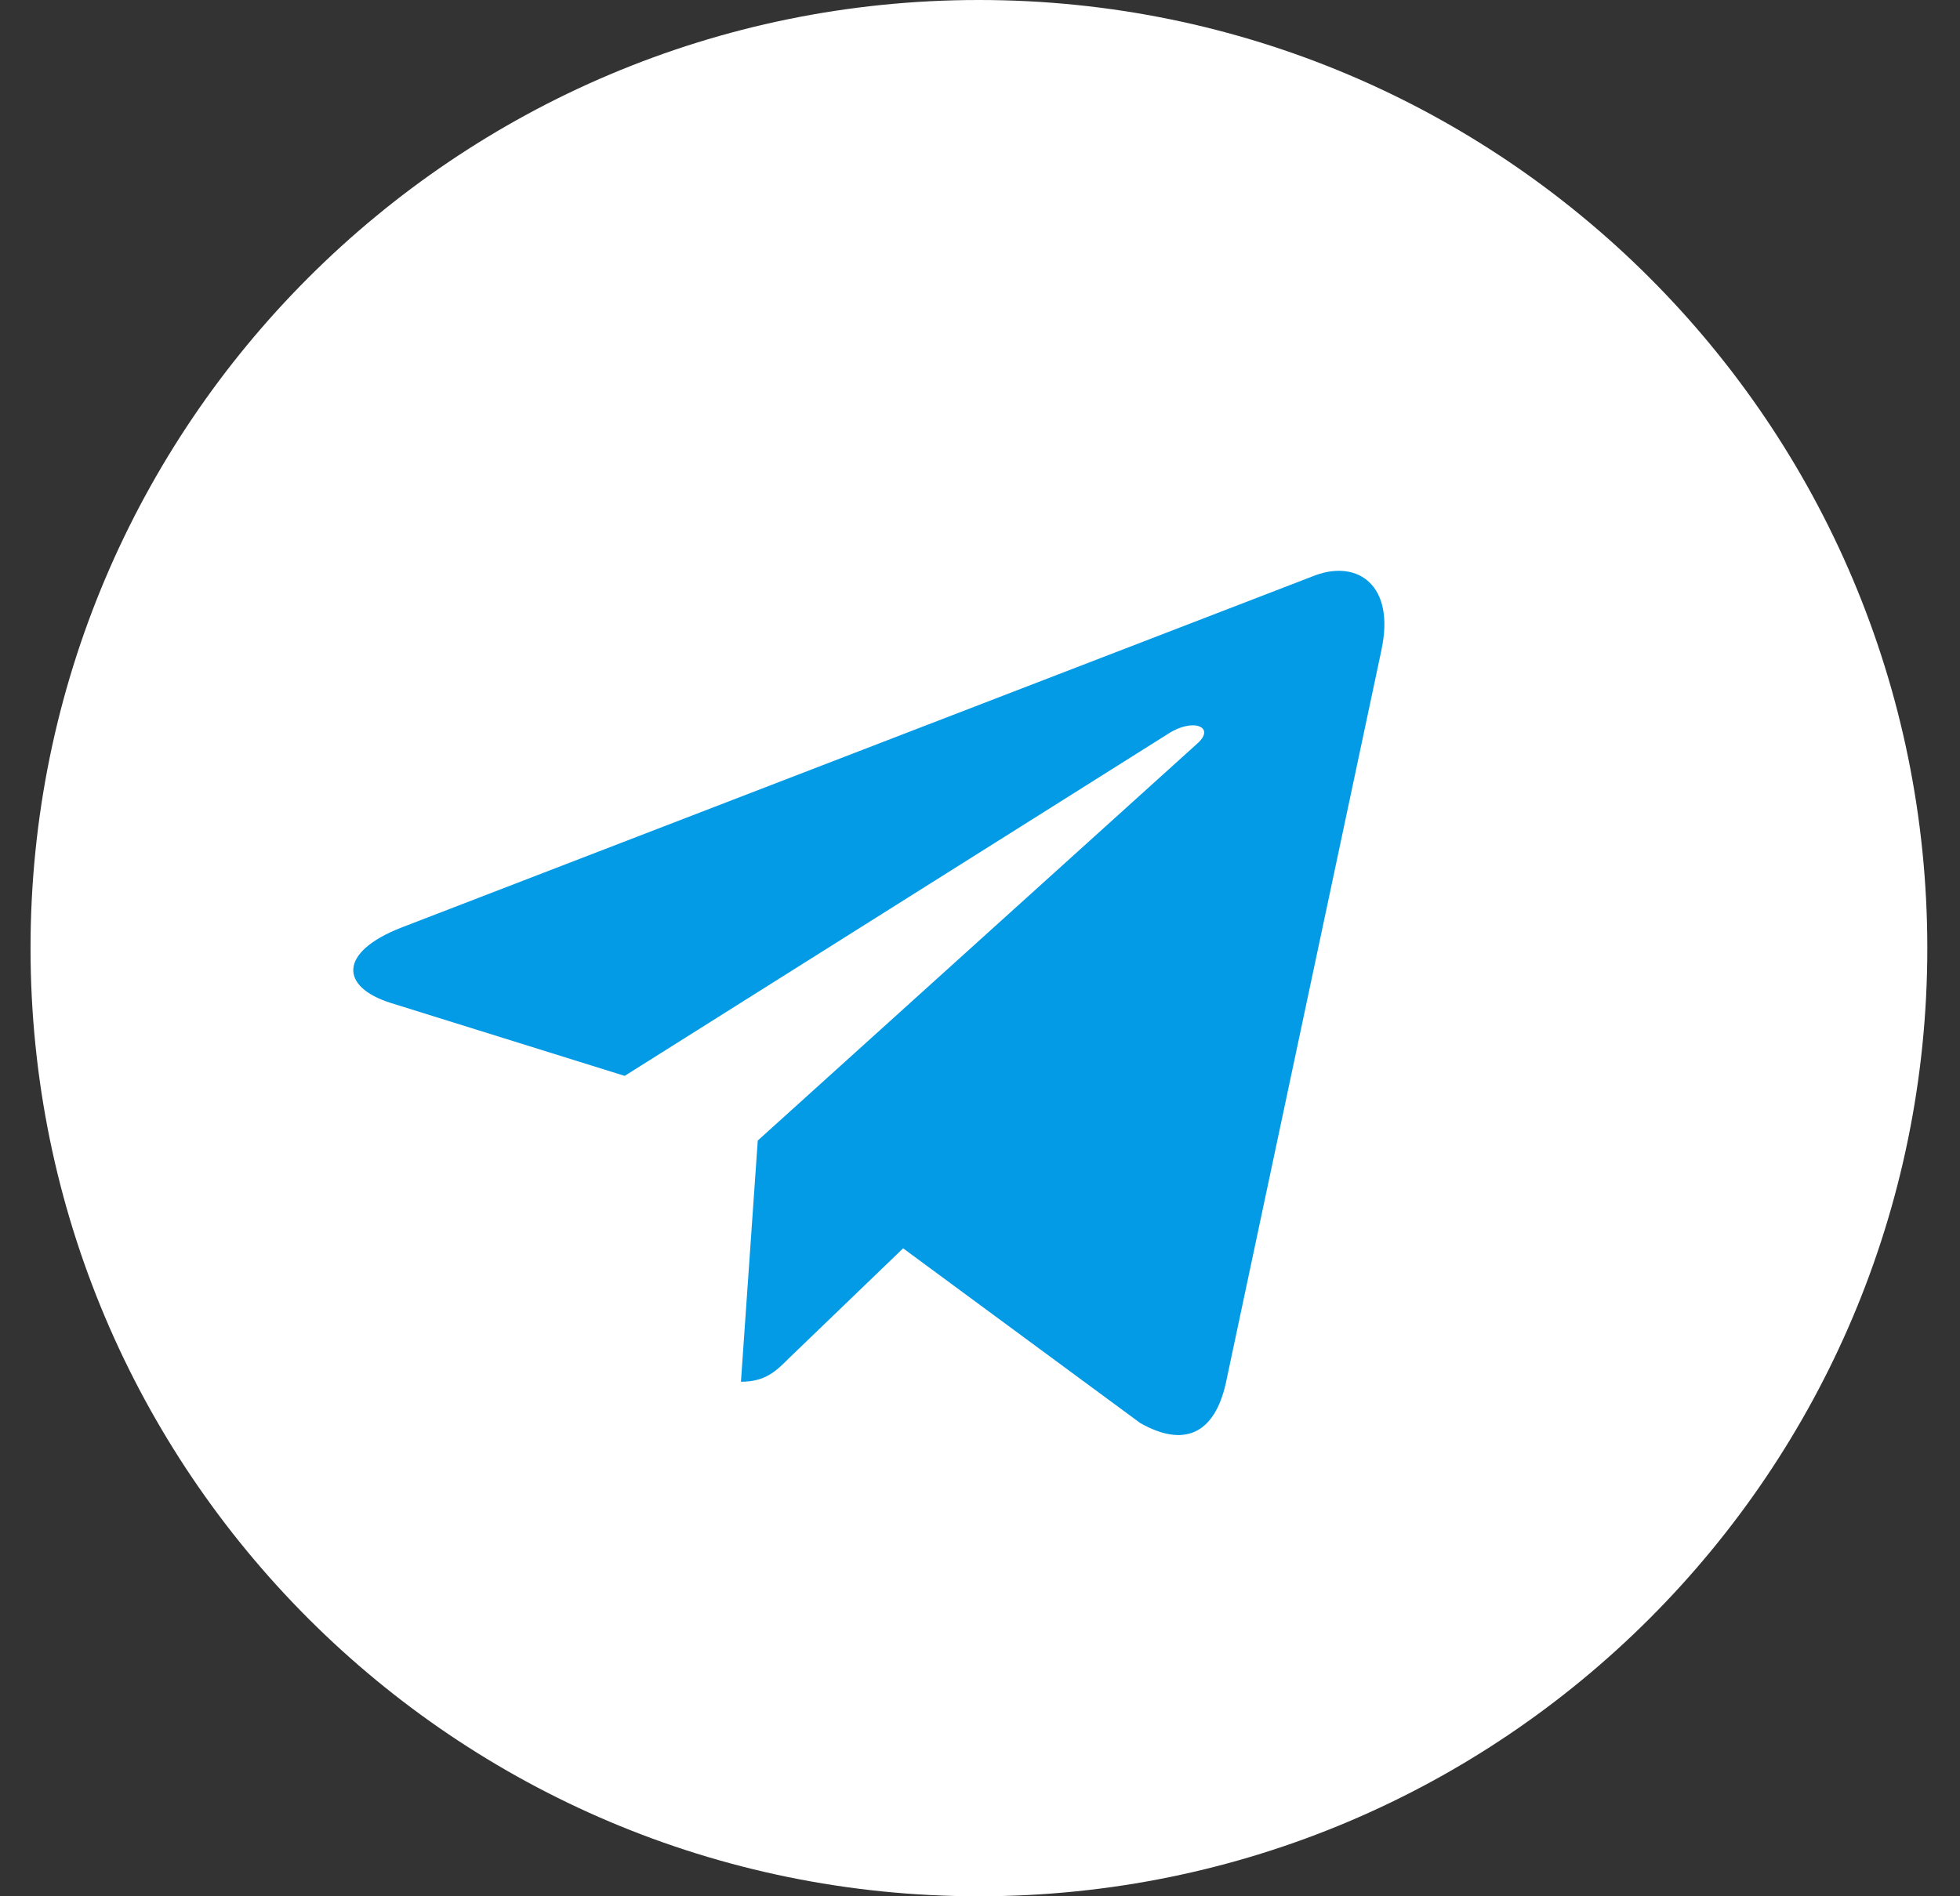 <svg width="31" height="30" viewBox="0 0 31 30" fill="none" xmlns="http://www.w3.org/2000/svg">
    <rect x="0" y="0" width="31" height="30" fill="#333333" stroke="none"/>
    <g clip-path="url(#clip0)">
        <path d="M15.483 30C23.768 30 30.483 23.284 30.483 15C30.483 6.716 23.768 0 15.483 0C7.199 0 0.483 6.716 0.483 15C0.483 23.284 7.199 30 15.483 30Z" fill="white"/>
        <path d="M6.347 14.675L20.81 9.099C21.481 8.856 22.067 9.263 21.85 10.278L21.851 10.276L19.389 21.878C19.206 22.7 18.717 22.9 18.034 22.513L14.284 19.749L12.475 21.491C12.275 21.691 12.106 21.86 11.719 21.86L11.985 18.044L18.935 11.765C19.237 11.499 18.867 11.349 18.468 11.614L9.88 17.021L6.177 15.866C5.373 15.611 5.356 15.063 6.347 14.675Z" fill="#039BE5"/>
    </g>
    <defs>
        <clipPath id="clip0">
            <rect width="30" height="30" fill="white" transform="translate(0.483)"/>
        </clipPath>
    </defs>
</svg>
